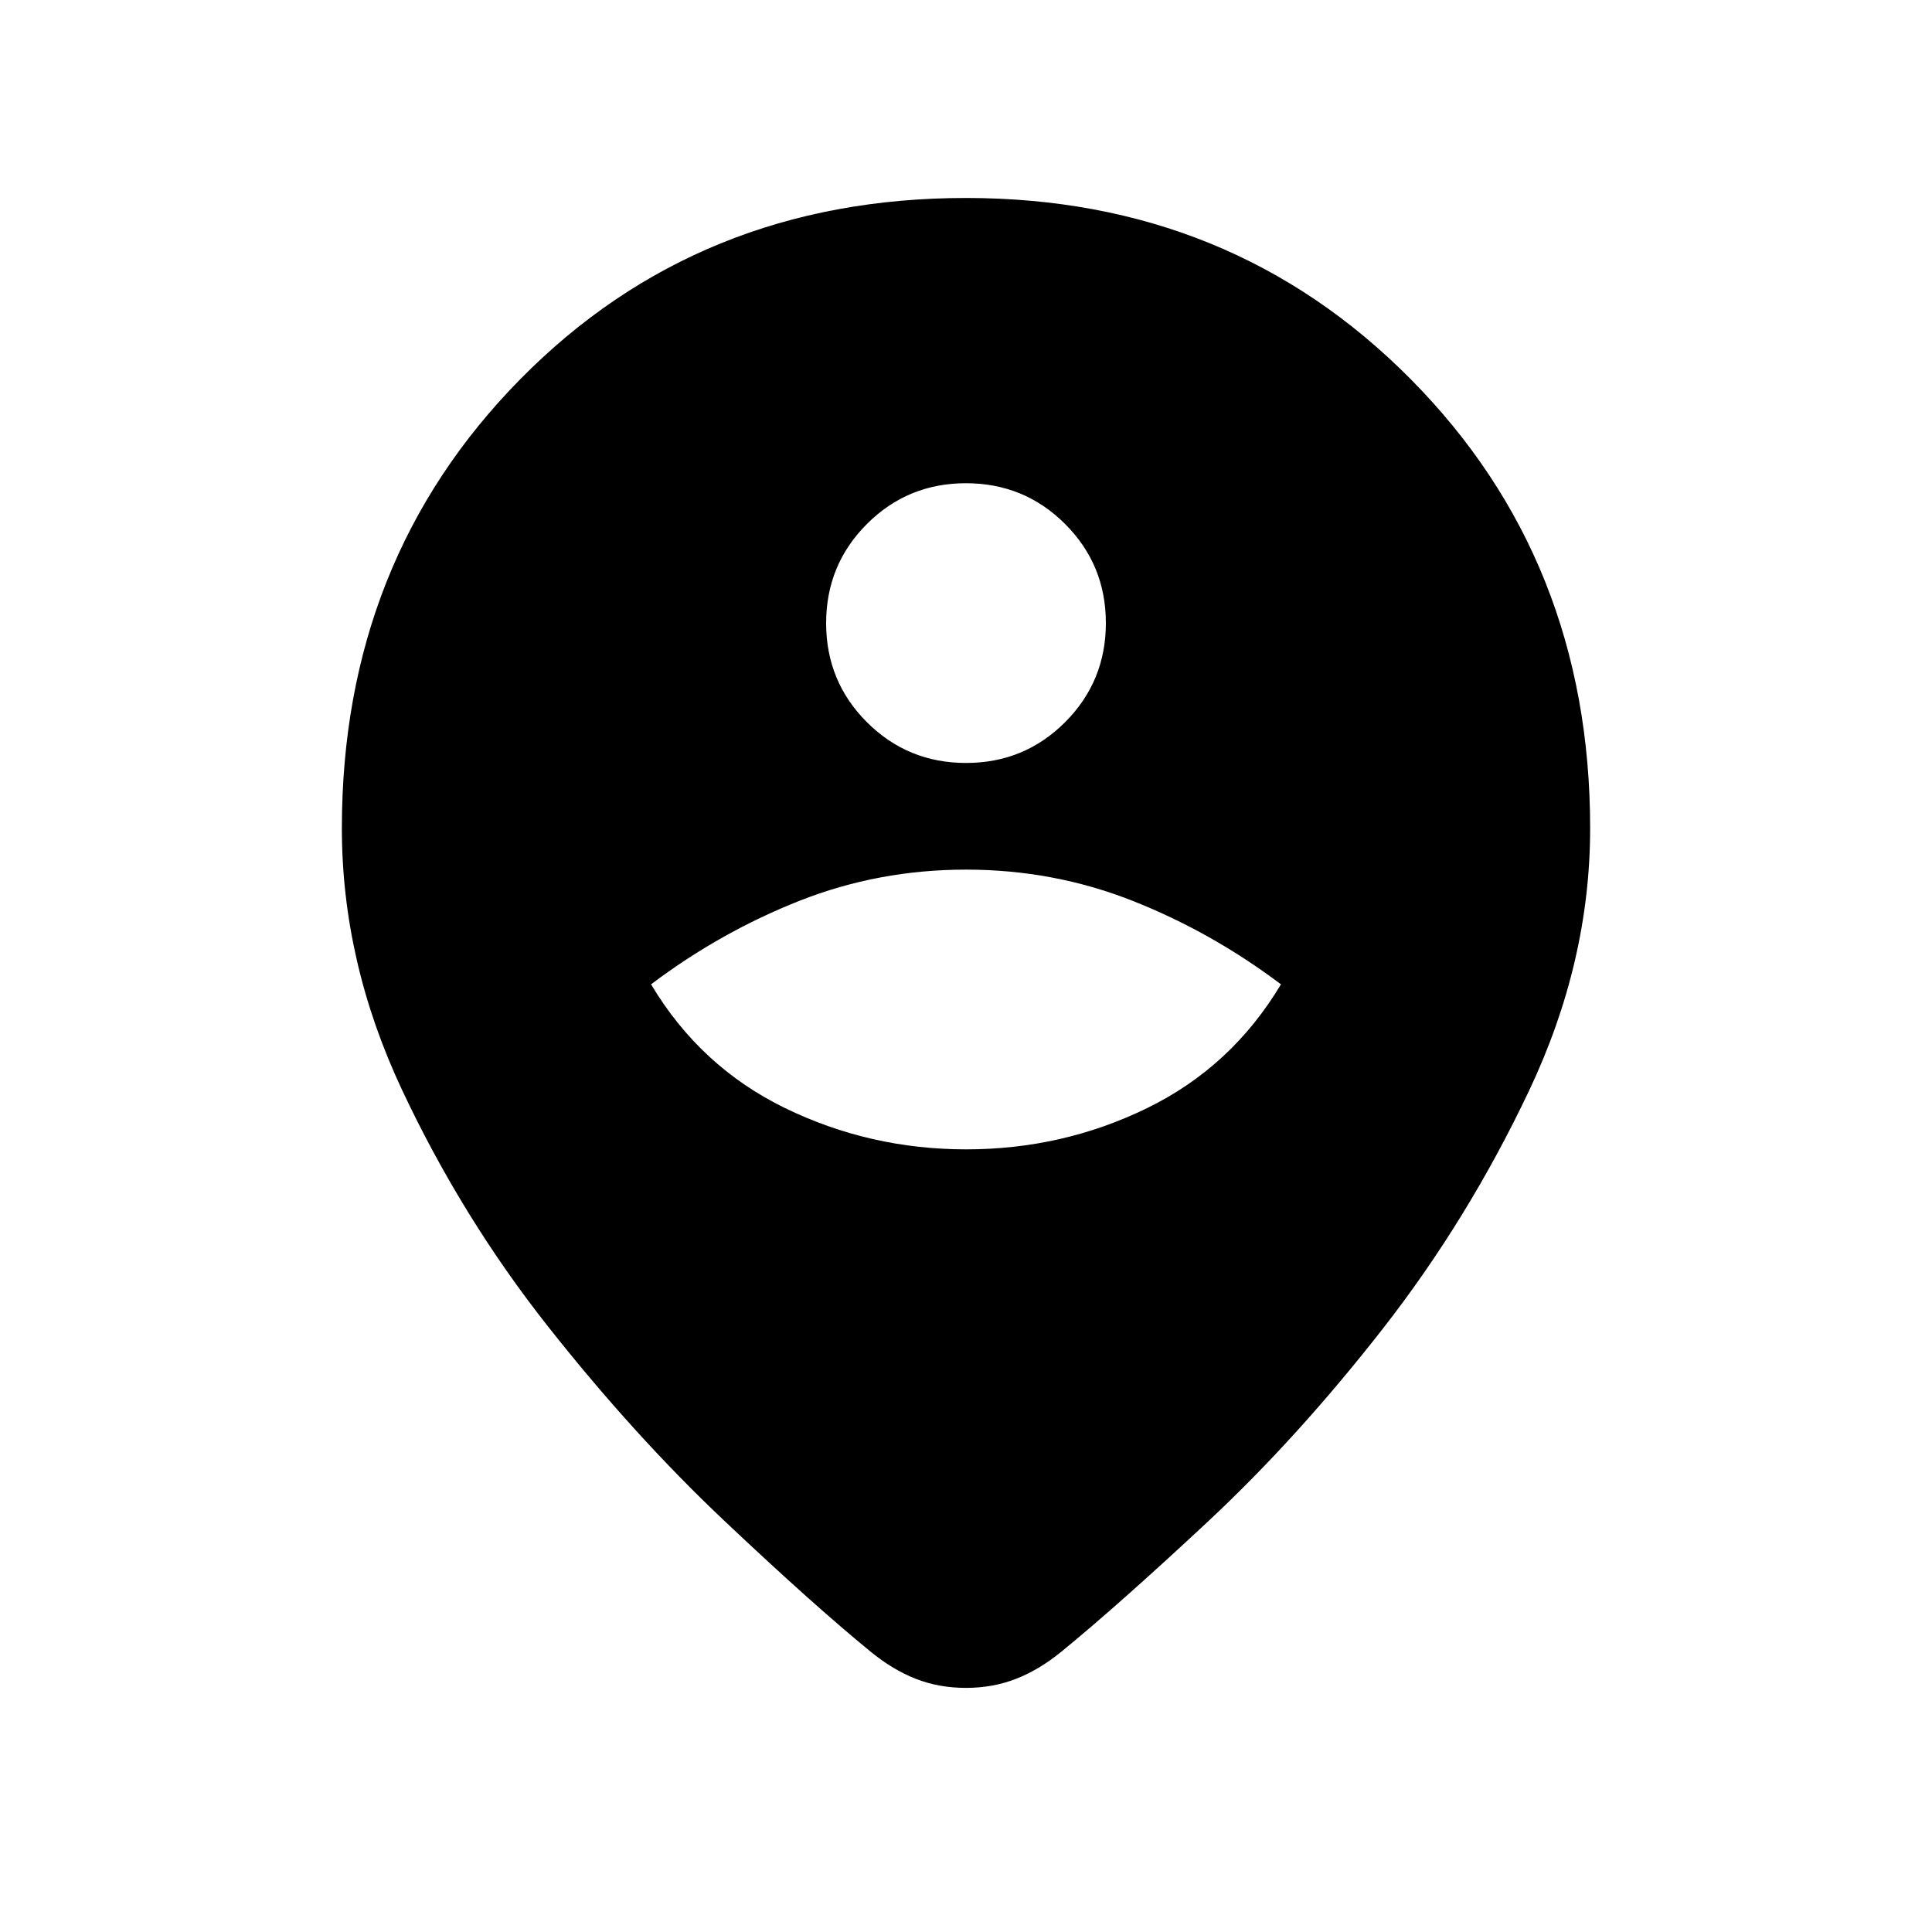 <svg xmlns="http://www.w3.org/2000/svg" height="20" viewBox="0 -960 960 960" width="20"><path d="M479.94-121.3q-13.4 0-24.86-4.49-11.46-4.49-22.43-13.47-28.43-23.22-72.89-65.21-44.46-41.99-87.3-96.21-42.85-54.23-72.72-117.81-29.87-63.58-29.87-129.97 0-133.16 88.7-223.17 88.7-90 221.43-90 131.73 0 220.93 90 89.2 90.01 89.2 223.17 0 66.39-30.37 130.47t-72.72 118.31q-42.34 54.22-86.8 95.71-44.46 41.49-72.89 64.71-11 8.98-22.51 13.47-11.5 4.49-24.9 4.49Zm.17-267.59q47.89 0 89.89-20.5t66.5-61.5q-34.5-26-73.75-41.5T480-527.89q-43.5 0-82.75 15.5t-73.75 41.5q24.5 41 66.61 61.5t90 20.5Zm-.09-192q28.98 0 49.23-20.27 20.25-20.28 20.25-49.25 0-28.98-20.27-49.23-20.27-20.25-49.25-20.25t-49.23 20.27q-20.25 20.27-20.25 49.25t20.27 49.23q20.27 20.25 49.25 20.25Z"/></svg>